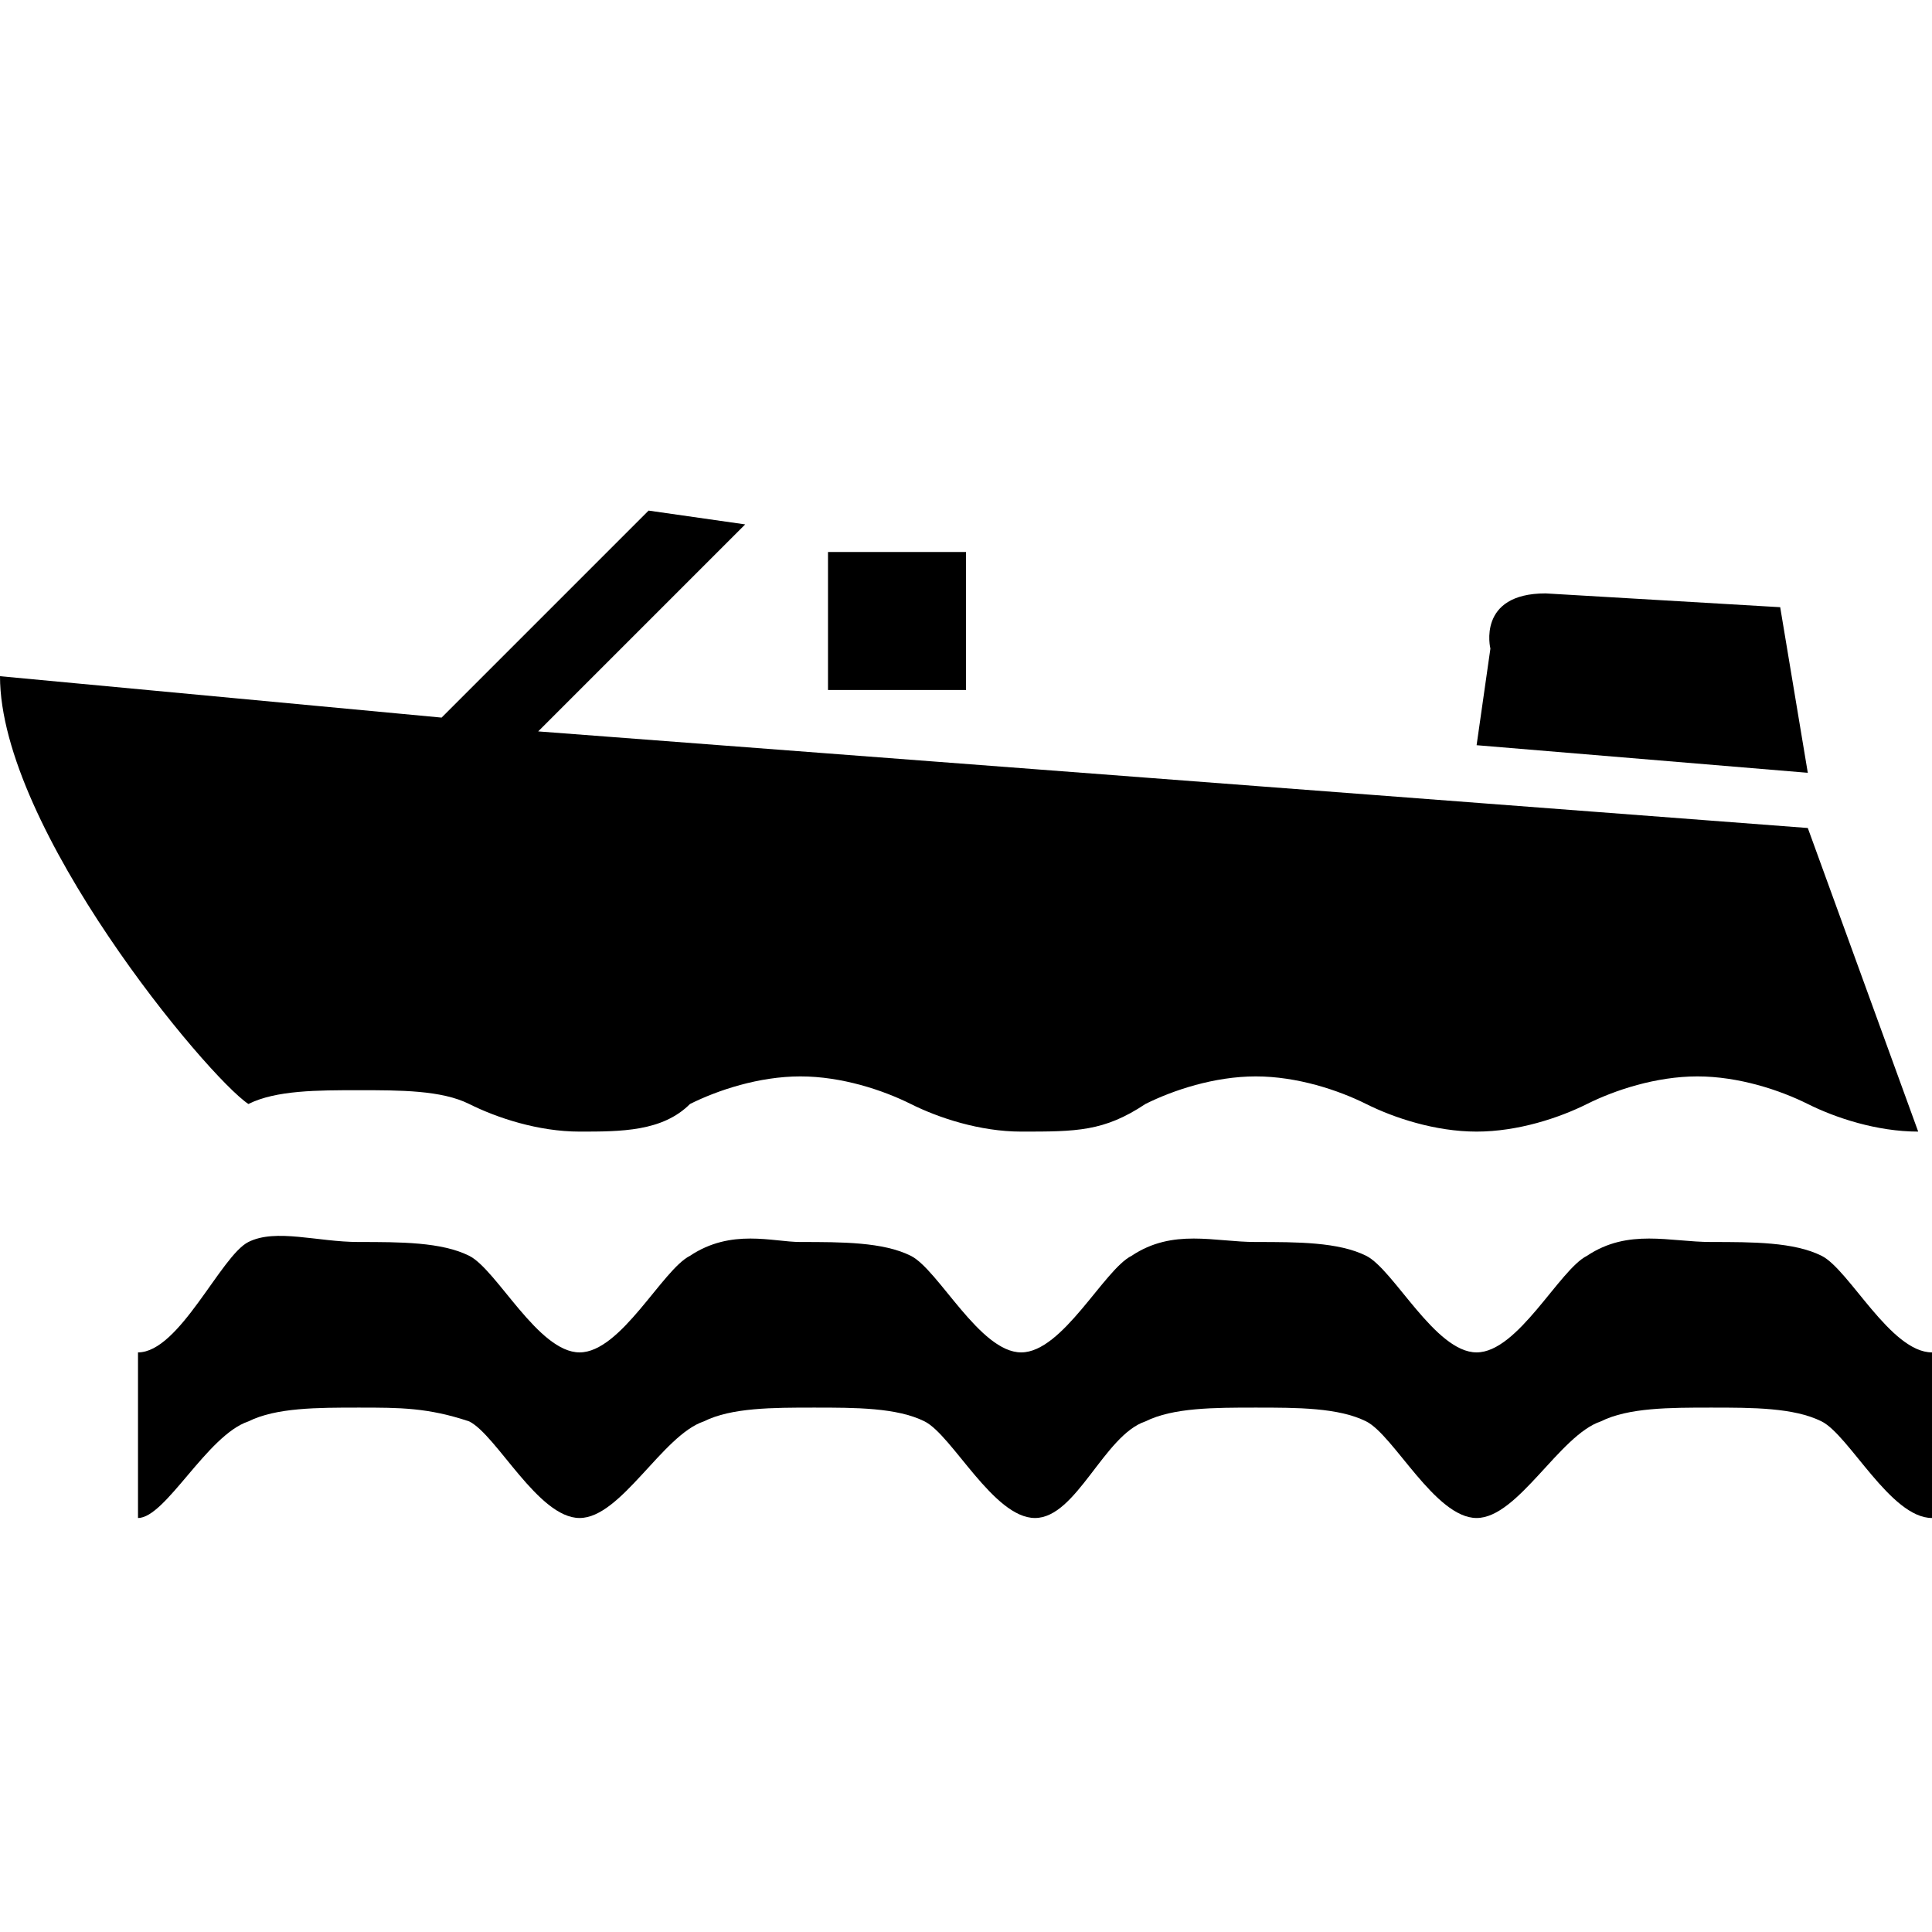 <?xml version="1.0" encoding="utf-8"?>
<!-- Generator: Adobe Illustrator 22.0.1, SVG Export Plug-In . SVG Version: 6.00 Build 0)  -->
<svg version="1.1" id="Layer_1" xmlns="http://www.w3.org/2000/svg" xmlns:xlink="http://www.w3.org/1999/xlink" x="0px" y="0px"
	 width="14px" height="14px" viewBox="0 0 14 14" enable-background="new 0 0 14 14" xml:space="preserve">
<path d="M14,11c-0.3,0-0.6-0.6-0.8-0.7c-0.2-0.1-0.5-0.1-0.8-0.1c-0.3,0-0.6,0-0.8,0.1C11.3,10.4,11,11,10.7,11
	c-0.3,0-0.6-0.6-0.8-0.7c-0.2-0.1-0.5-0.1-0.8-0.1c-0.3,0-0.6,0-0.8,0.1C8,10.4,7.8,11,7.5,11c-0.3,0-0.6-0.6-0.8-0.7
	c-0.2-0.1-0.5-0.1-0.8-0.1c-0.3,0-0.6,0-0.8,0.1C4.8,10.4,4.5,11,4.2,11s-0.6-0.6-0.8-0.7c-0.3-0.1-0.5-0.1-0.8-0.1s-0.6,0-0.8,0.1
	C1.5,10.4,1.2,11,1,11V9.8c0.3,0,0.6-0.7,0.8-0.8C2,8.9,2.3,9,2.6,9s0.6,0,0.8,0.1c0.2,0.1,0.5,0.7,0.8,0.7S4.8,9.2,5,9.1
	C5.3,8.9,5.6,9,5.8,9c0.3,0,0.6,0,0.8,0.1c0.2,0.1,0.5,0.7,0.8,0.7c0.3,0,0.6-0.6,0.8-0.7C8.5,8.9,8.8,9,9.1,9c0.3,0,0.6,0,0.8,0.1
	c0.2,0.1,0.5,0.7,0.8,0.7c0.3,0,0.6-0.6,0.8-0.7C11.8,8.9,12.1,9,12.4,9c0.3,0,0.6,0,0.8,0.1c0.2,0.1,0.5,0.7,0.8,0.7V11z"/>
<path d="M10.7,5.4l2.4,0.2l-0.2-1.2l-1.7-0.1c-0.5,0-0.4,0.4-0.4,0.4L10.7,5.4z"/>
<path d="M1.8,8C2,7.9,2.3,7.9,2.6,7.9S3.2,7.9,3.4,8c0.2,0.1,0.5,0.2,0.8,0.2S4.8,8.2,5,8c0.2-0.1,0.5-0.2,0.8-0.2
	c0.3,0,0.6,0.1,0.8,0.2c0.2,0.1,0.5,0.2,0.8,0.2C7.8,8.2,8,8.2,8.3,8c0.2-0.1,0.5-0.2,0.8-0.2c0.3,0,0.6,0.1,0.8,0.2
	c0.2,0.1,0.5,0.2,0.8,0.2c0.3,0,0.6-0.1,0.8-0.2c0.2-0.1,0.5-0.2,0.8-0.2c0.3,0,0.6,0.1,0.8,0.2c0.2,0.1,0.5,0.2,0.8,0.2L13.1,6
	L3.9,5.3l1.5-1.5L4.7,3.7L3.2,5.2L0,4.9C0,6,1.5,7.8,1.8,8C1.8,8,1.7,8.1,1.8,8z"/>
<rect x="6" y="4" width="1" height="1"/>
</svg>

